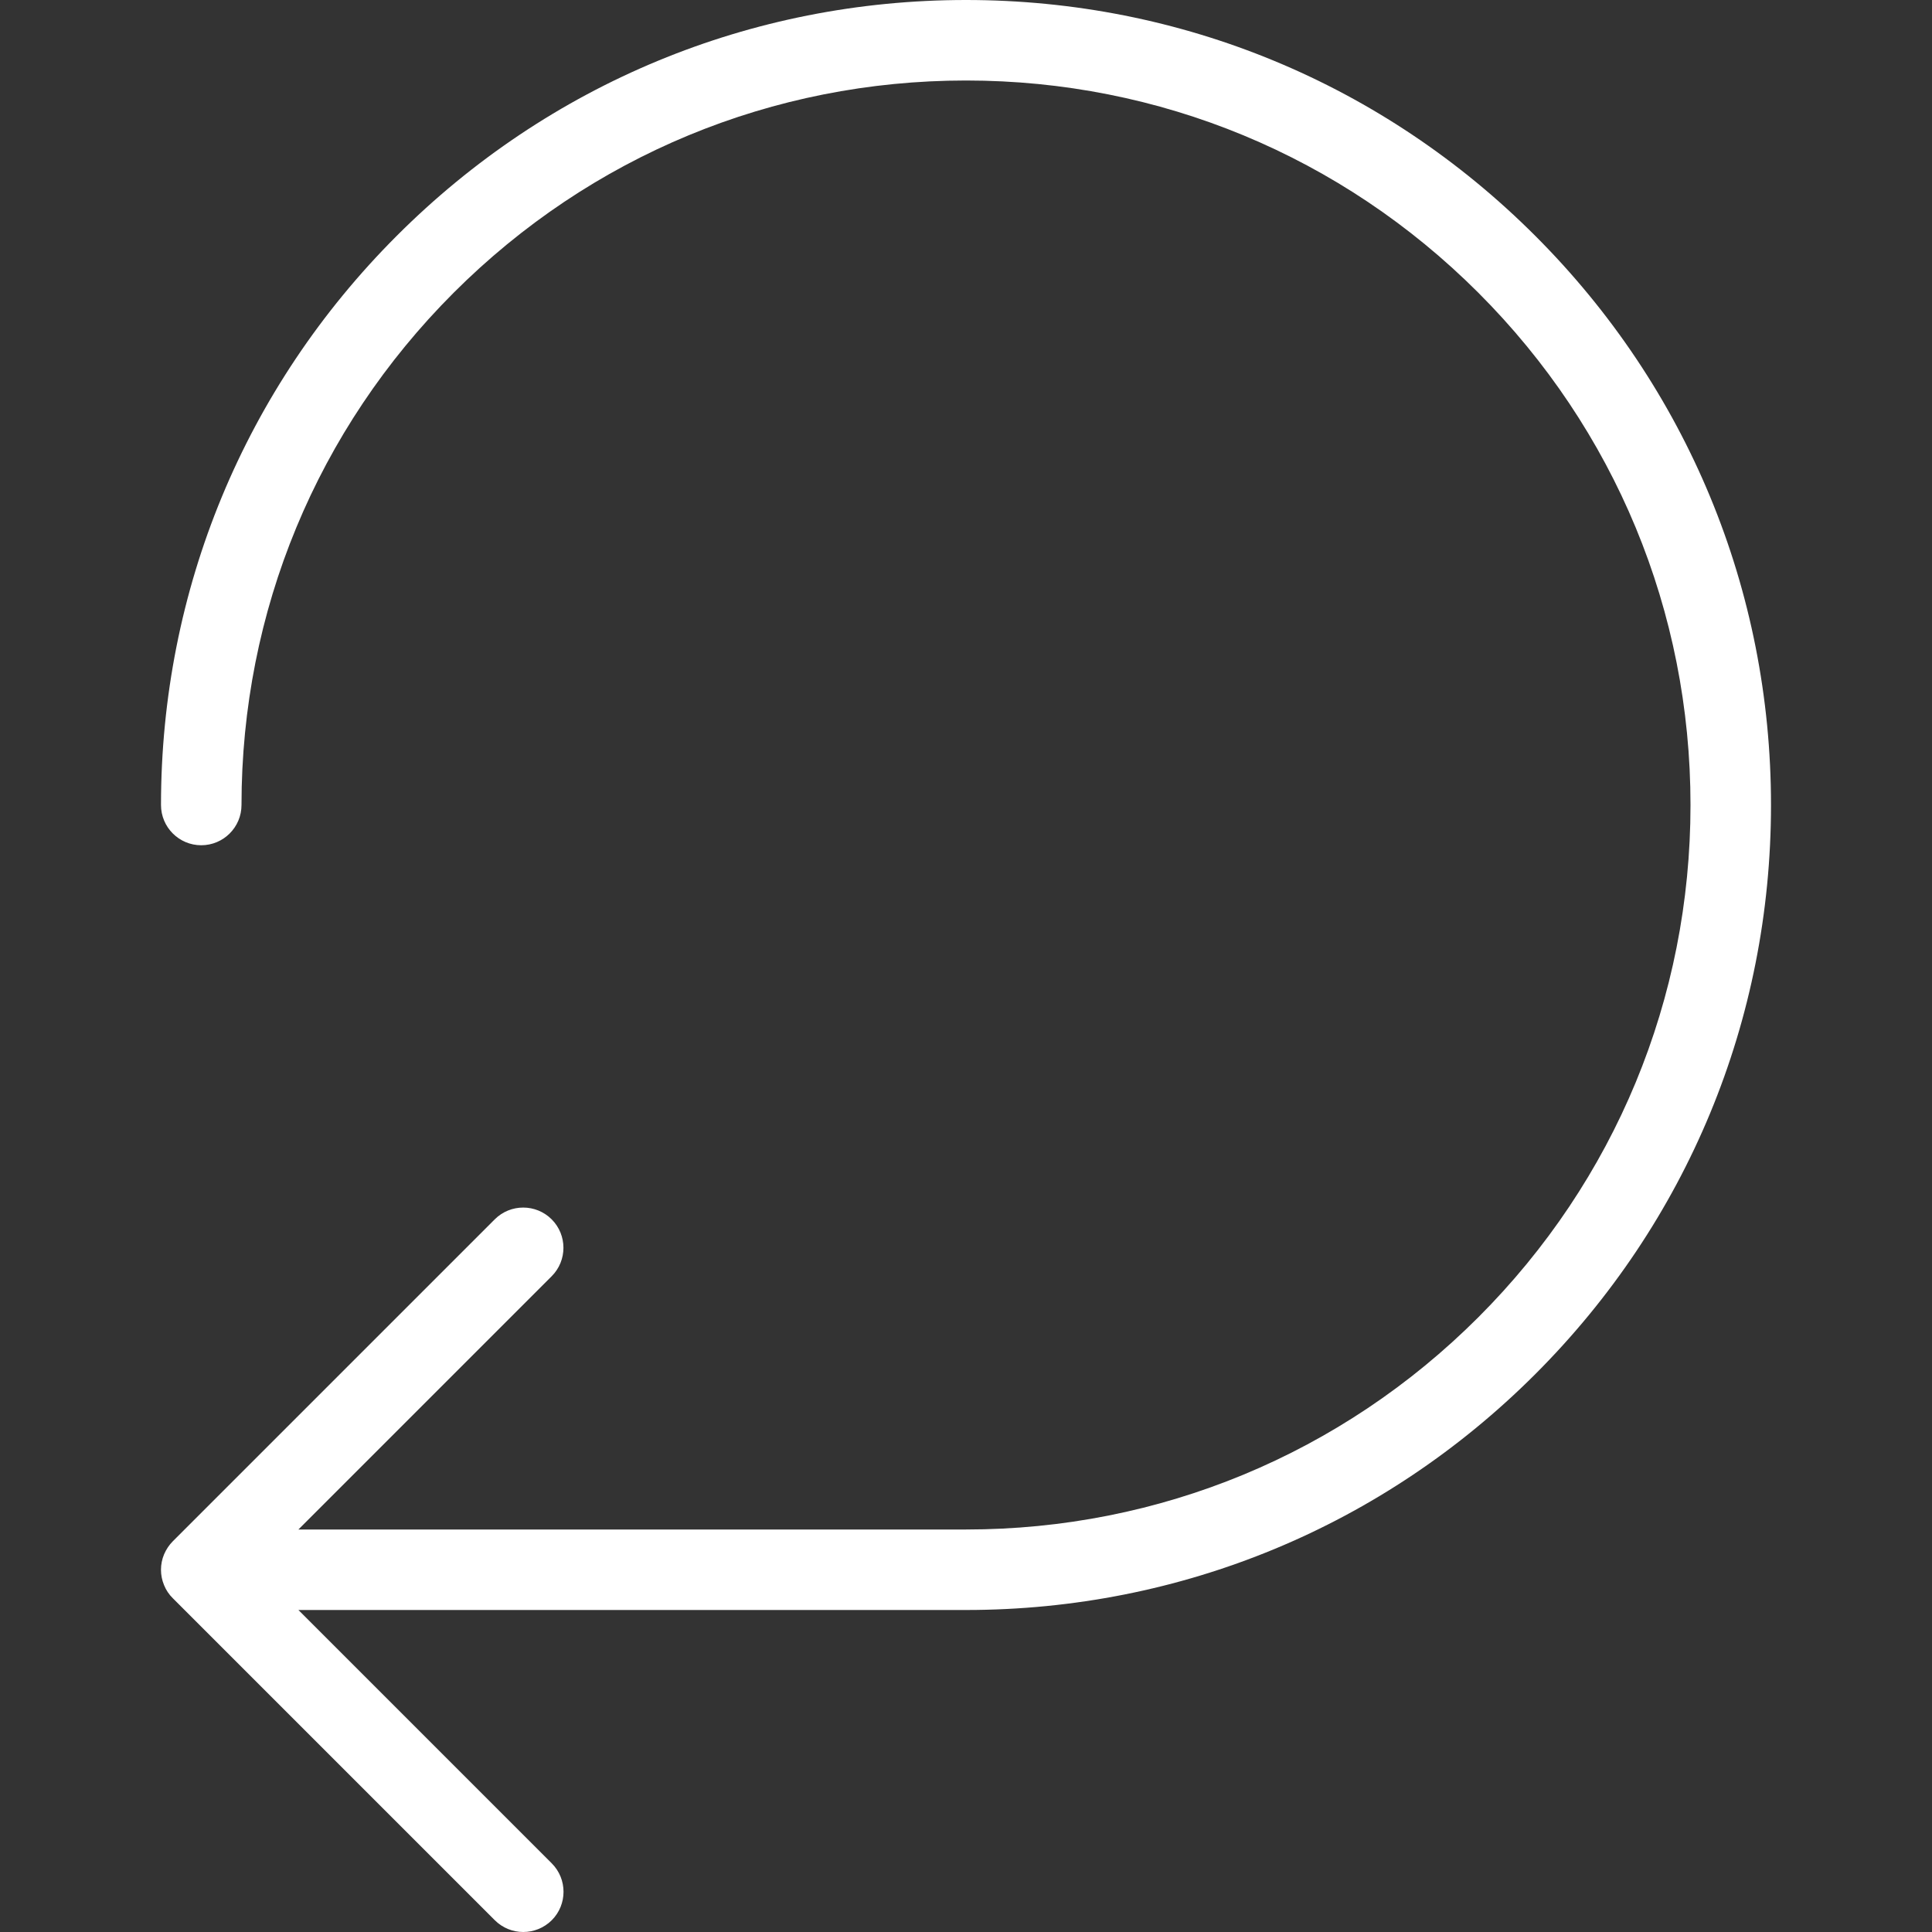 <?xml version="1.0" encoding="utf-8"?>
<!-- Generator: Adobe Illustrator 18.0.0, SVG Export Plug-In . SVG Version: 6.00 Build 0)  -->
<!DOCTYPE svg PUBLIC "-//W3C//DTD SVG 1.1//EN" "http://www.w3.org/Graphics/SVG/1.1/DTD/svg11.dtd">
<svg version="1.1" id="icons" xmlns:x="http://ns.adobe.com/Extensibility/1.0/" xmlns:i="http://ns.adobe.com/AdobeIllustrator/10.0/" xmlns:graph="http://ns.adobe.com/Graphs/1.0/"
	 xmlns="http://www.w3.org/2000/svg" xmlns:xlink="http://www.w3.org/1999/xlink" x="0px" y="0px" viewBox="0 0 24 24"
	 enable-background="new 0 0 24 24" xml:space="preserve">
<rect x="0" y="0" width="24" height="24" fill="#333333" stroke="none"/>
<path fill="#ffffff" d="M12,0C9.329,0,6.818,1.04,4.929,2.929C3.04,4.818,2,7.329,2,10c0,0.276,0.224,0.5,0.5,0.5S3,10.276,3,10
	c0-2.403,0.936-4.664,2.636-6.364C7.336,1.937,9.596,1,12,1s4.664,0.937,6.364,2.636C20.064,5.336,21,7.597,21,10
	s-0.936,4.664-2.636,6.364C16.664,18.063,14.404,19,12,19H3.707l3.146-3.146c0.195-0.195,0.195-0.512,0-0.707s-0.512-0.195-0.707,0
	l-3.999,3.999c-0.046,0.046-0.083,0.102-0.109,0.163c-0.051,0.122-0.051,0.26,0,0.382c0.025,0.062,0.062,0.117,0.109,0.163
	l3.999,3.999C6.244,23.951,6.372,24,6.5,24s0.256-0.049,0.354-0.146c0.195-0.195,0.195-0.512,0-0.707L3.707,20H12
	c2.671,0,5.182-1.04,7.071-2.929C20.96,15.182,22,12.671,22,10s-1.04-5.182-2.929-7.071C17.182,1.04,14.671,0,12,0z"/>
</svg>
